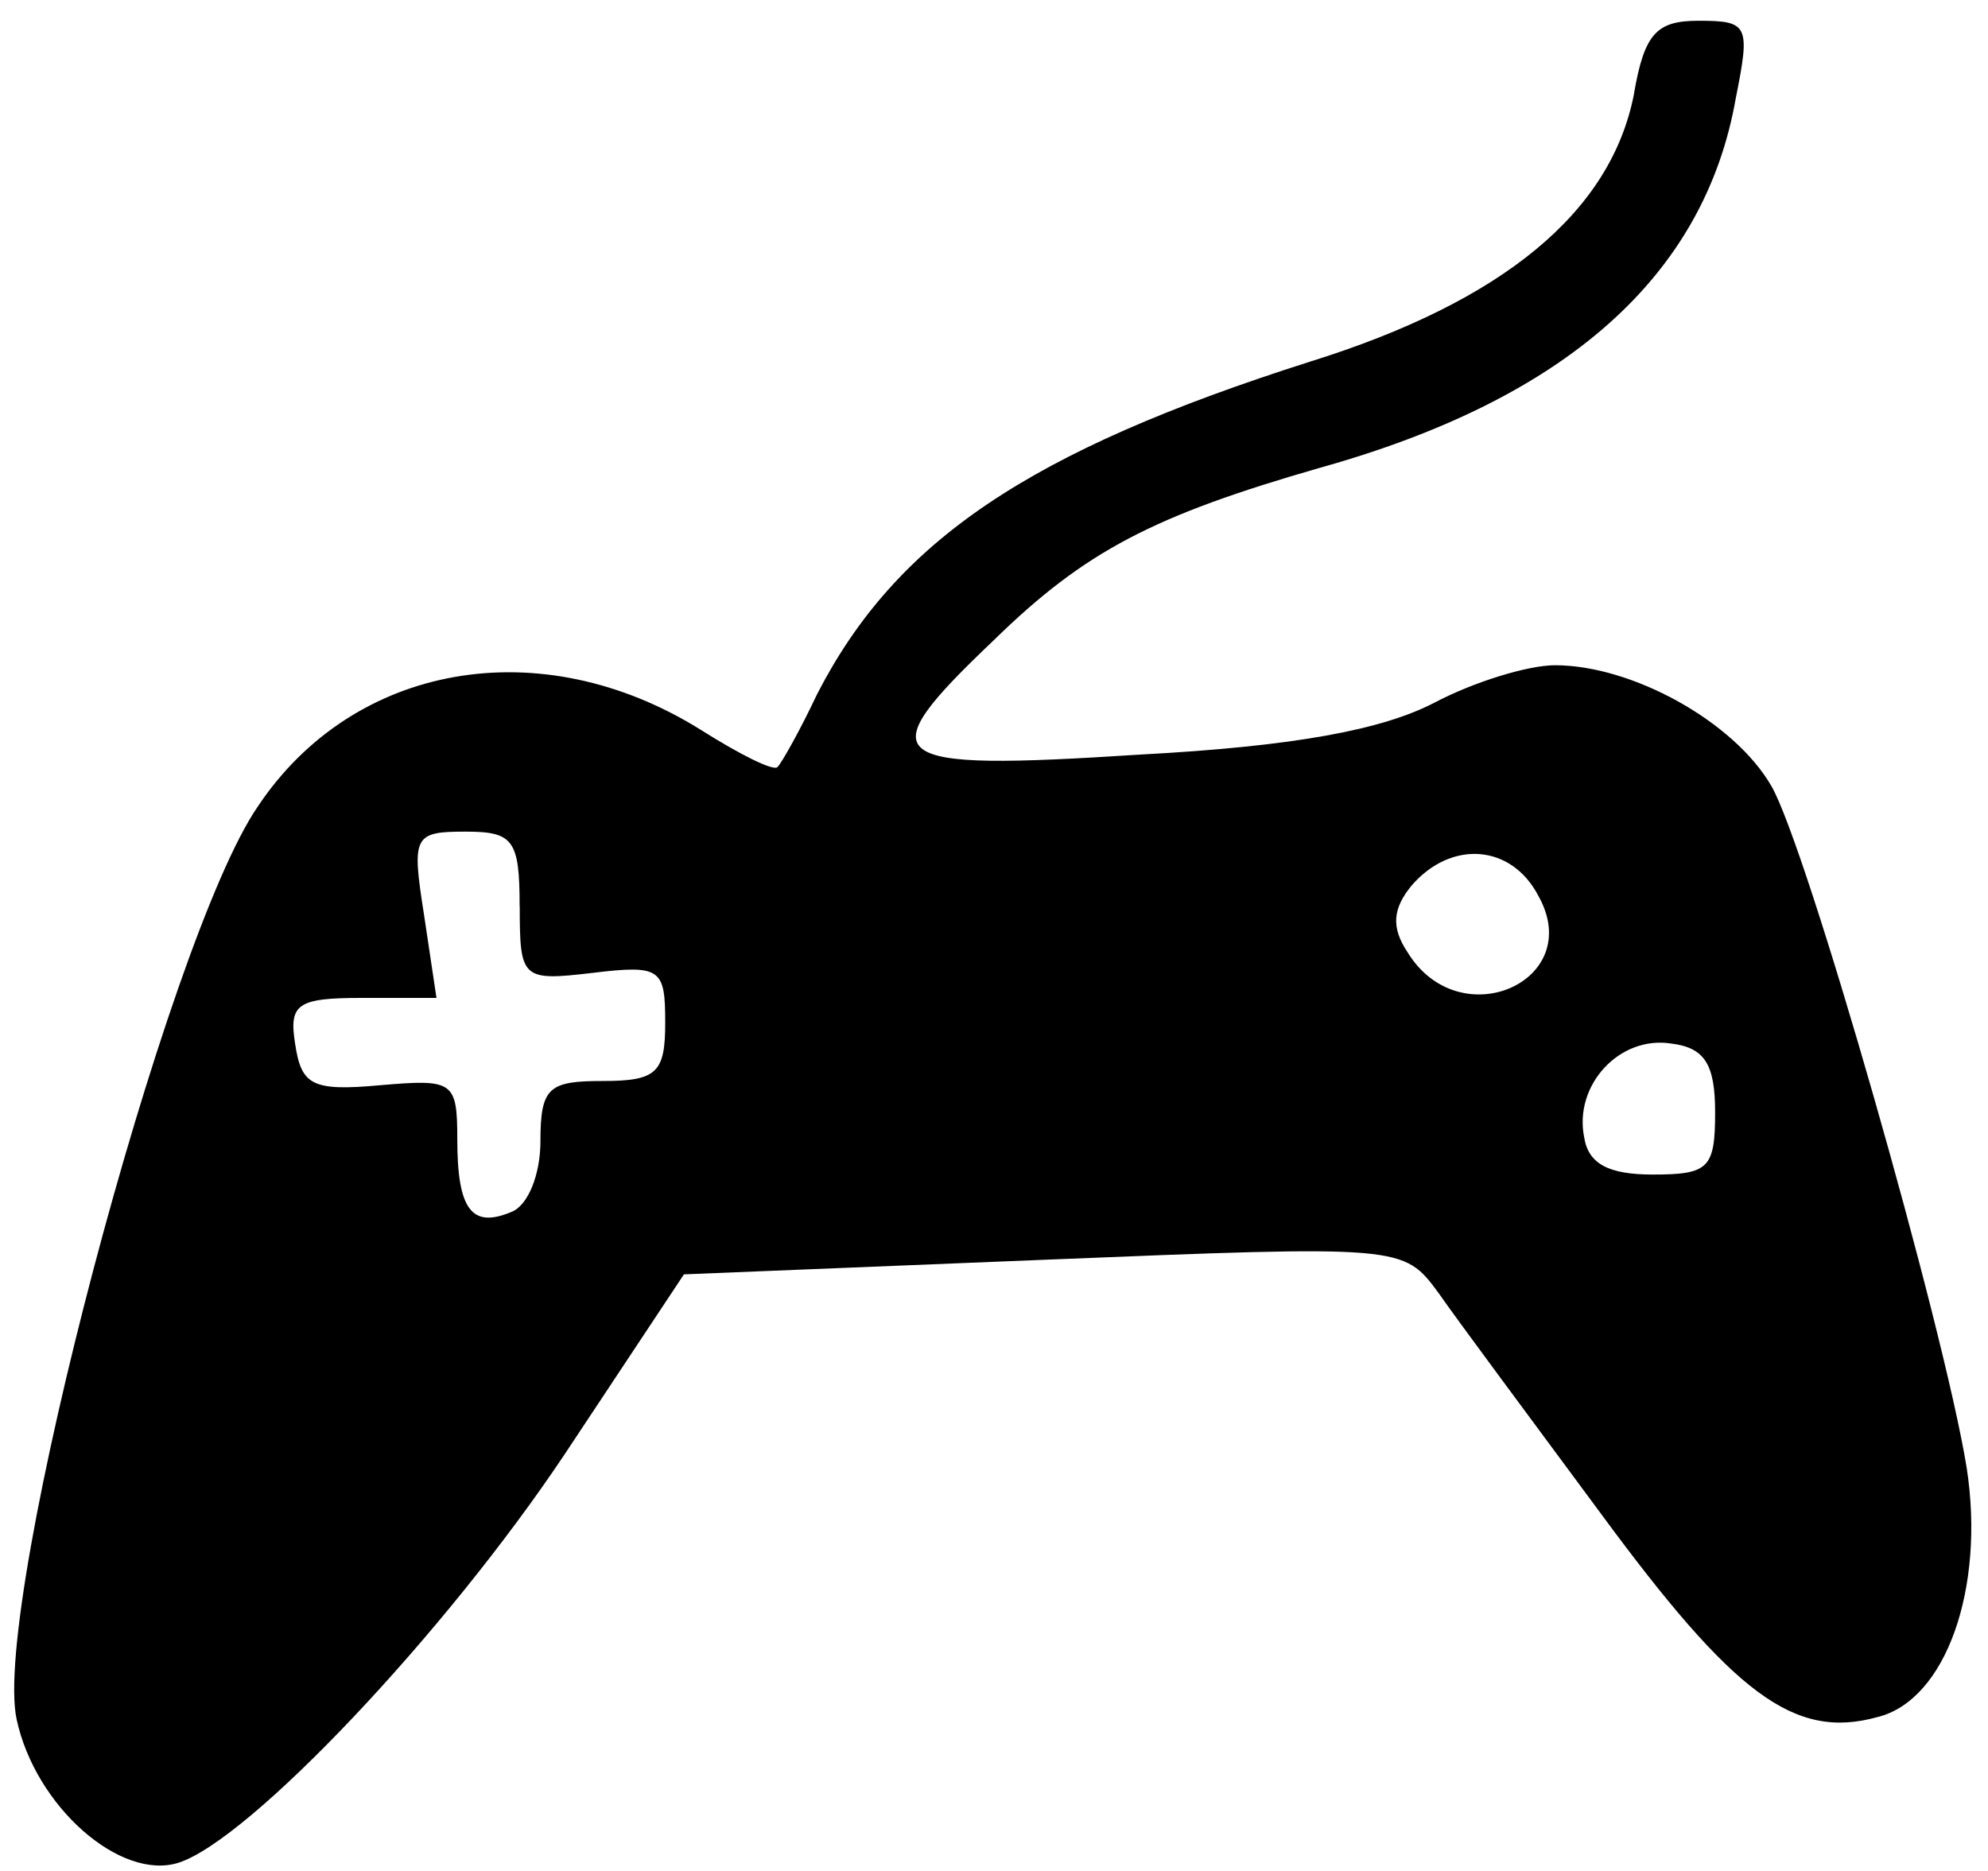 <?xml version="1.0" encoding="utf-8"?>
<!DOCTYPE svg PUBLIC "-//W3C//DTD SVG 1.1//EN" "http://www.w3.org/Graphics/SVG/1.1/DTD/svg11.dtd">
<svg version="1.1" xmlns="http://www.w3.org/2000/svg" xmlns:xlink="http://www.w3.org/1999/xlink" width="34" height="32" viewBox="0 0 34 32">
<path d="M27.947 1.6c-0.391 2.027-2.24 3.556-5.547 4.587-4.8 1.529-7.076 3.058-8.427 5.689-0.284 0.604-0.604 1.173-0.676 1.244s-0.64-0.213-1.316-0.64c-2.738-1.707-5.938-1.138-7.573 1.316-1.564 2.276-4.551 13.618-4.124 15.609 0.32 1.493 1.778 2.773 2.773 2.453 1.209-0.391 4.551-3.911 6.613-7.004l2.027-3.058 6.151-0.249c6.151-0.249 6.151-0.249 6.756 0.569 0.32 0.462 1.564 2.133 2.773 3.769 2.276 3.093 3.307 3.876 4.729 3.484 1.173-0.284 1.849-2.204 1.529-4.267-0.391-2.418-2.738-10.631-3.342-11.662-0.64-1.102-2.382-2.062-3.698-2.062-0.462 0-1.387 0.284-2.062 0.64-0.889 0.462-2.382 0.747-5.049 0.889-4.409 0.284-4.658 0.107-2.489-1.956 1.564-1.529 2.738-2.133 5.582-2.951 4.196-1.173 6.578-3.271 7.111-6.329 0.249-1.244 0.213-1.316-0.64-1.316-0.711 0-0.924 0.213-1.102 1.244zM8.889 15.502c0 1.244 0.036 1.28 1.244 1.138 1.173-0.142 1.244-0.071 1.244 0.853 0 0.853-0.142 0.996-1.067 0.996s-1.067 0.107-1.067 1.031c0 0.569-0.213 1.102-0.498 1.209-0.676 0.284-0.924-0.036-0.924-1.244 0-0.996-0.071-1.031-1.316-0.924-1.173 0.107-1.351 0-1.458-0.711-0.107-0.676 0.036-0.782 1.138-0.782h1.28l-0.213-1.422c-0.213-1.351-0.178-1.422 0.711-1.422 0.818 0 0.924 0.142 0.924 1.28zM26.311 15.324c0.818 1.458-1.351 2.418-2.24 0.96-0.284-0.427-0.249-0.747 0.071-1.138 0.676-0.782 1.707-0.711 2.169 0.178zM29.333 19.022c0 0.96-0.107 1.067-1.067 1.067-0.747 0-1.102-0.178-1.173-0.64-0.178-0.889 0.604-1.742 1.493-1.6 0.569 0.071 0.747 0.356 0.747 1.173z" fill="#000000"></path>
</svg>
